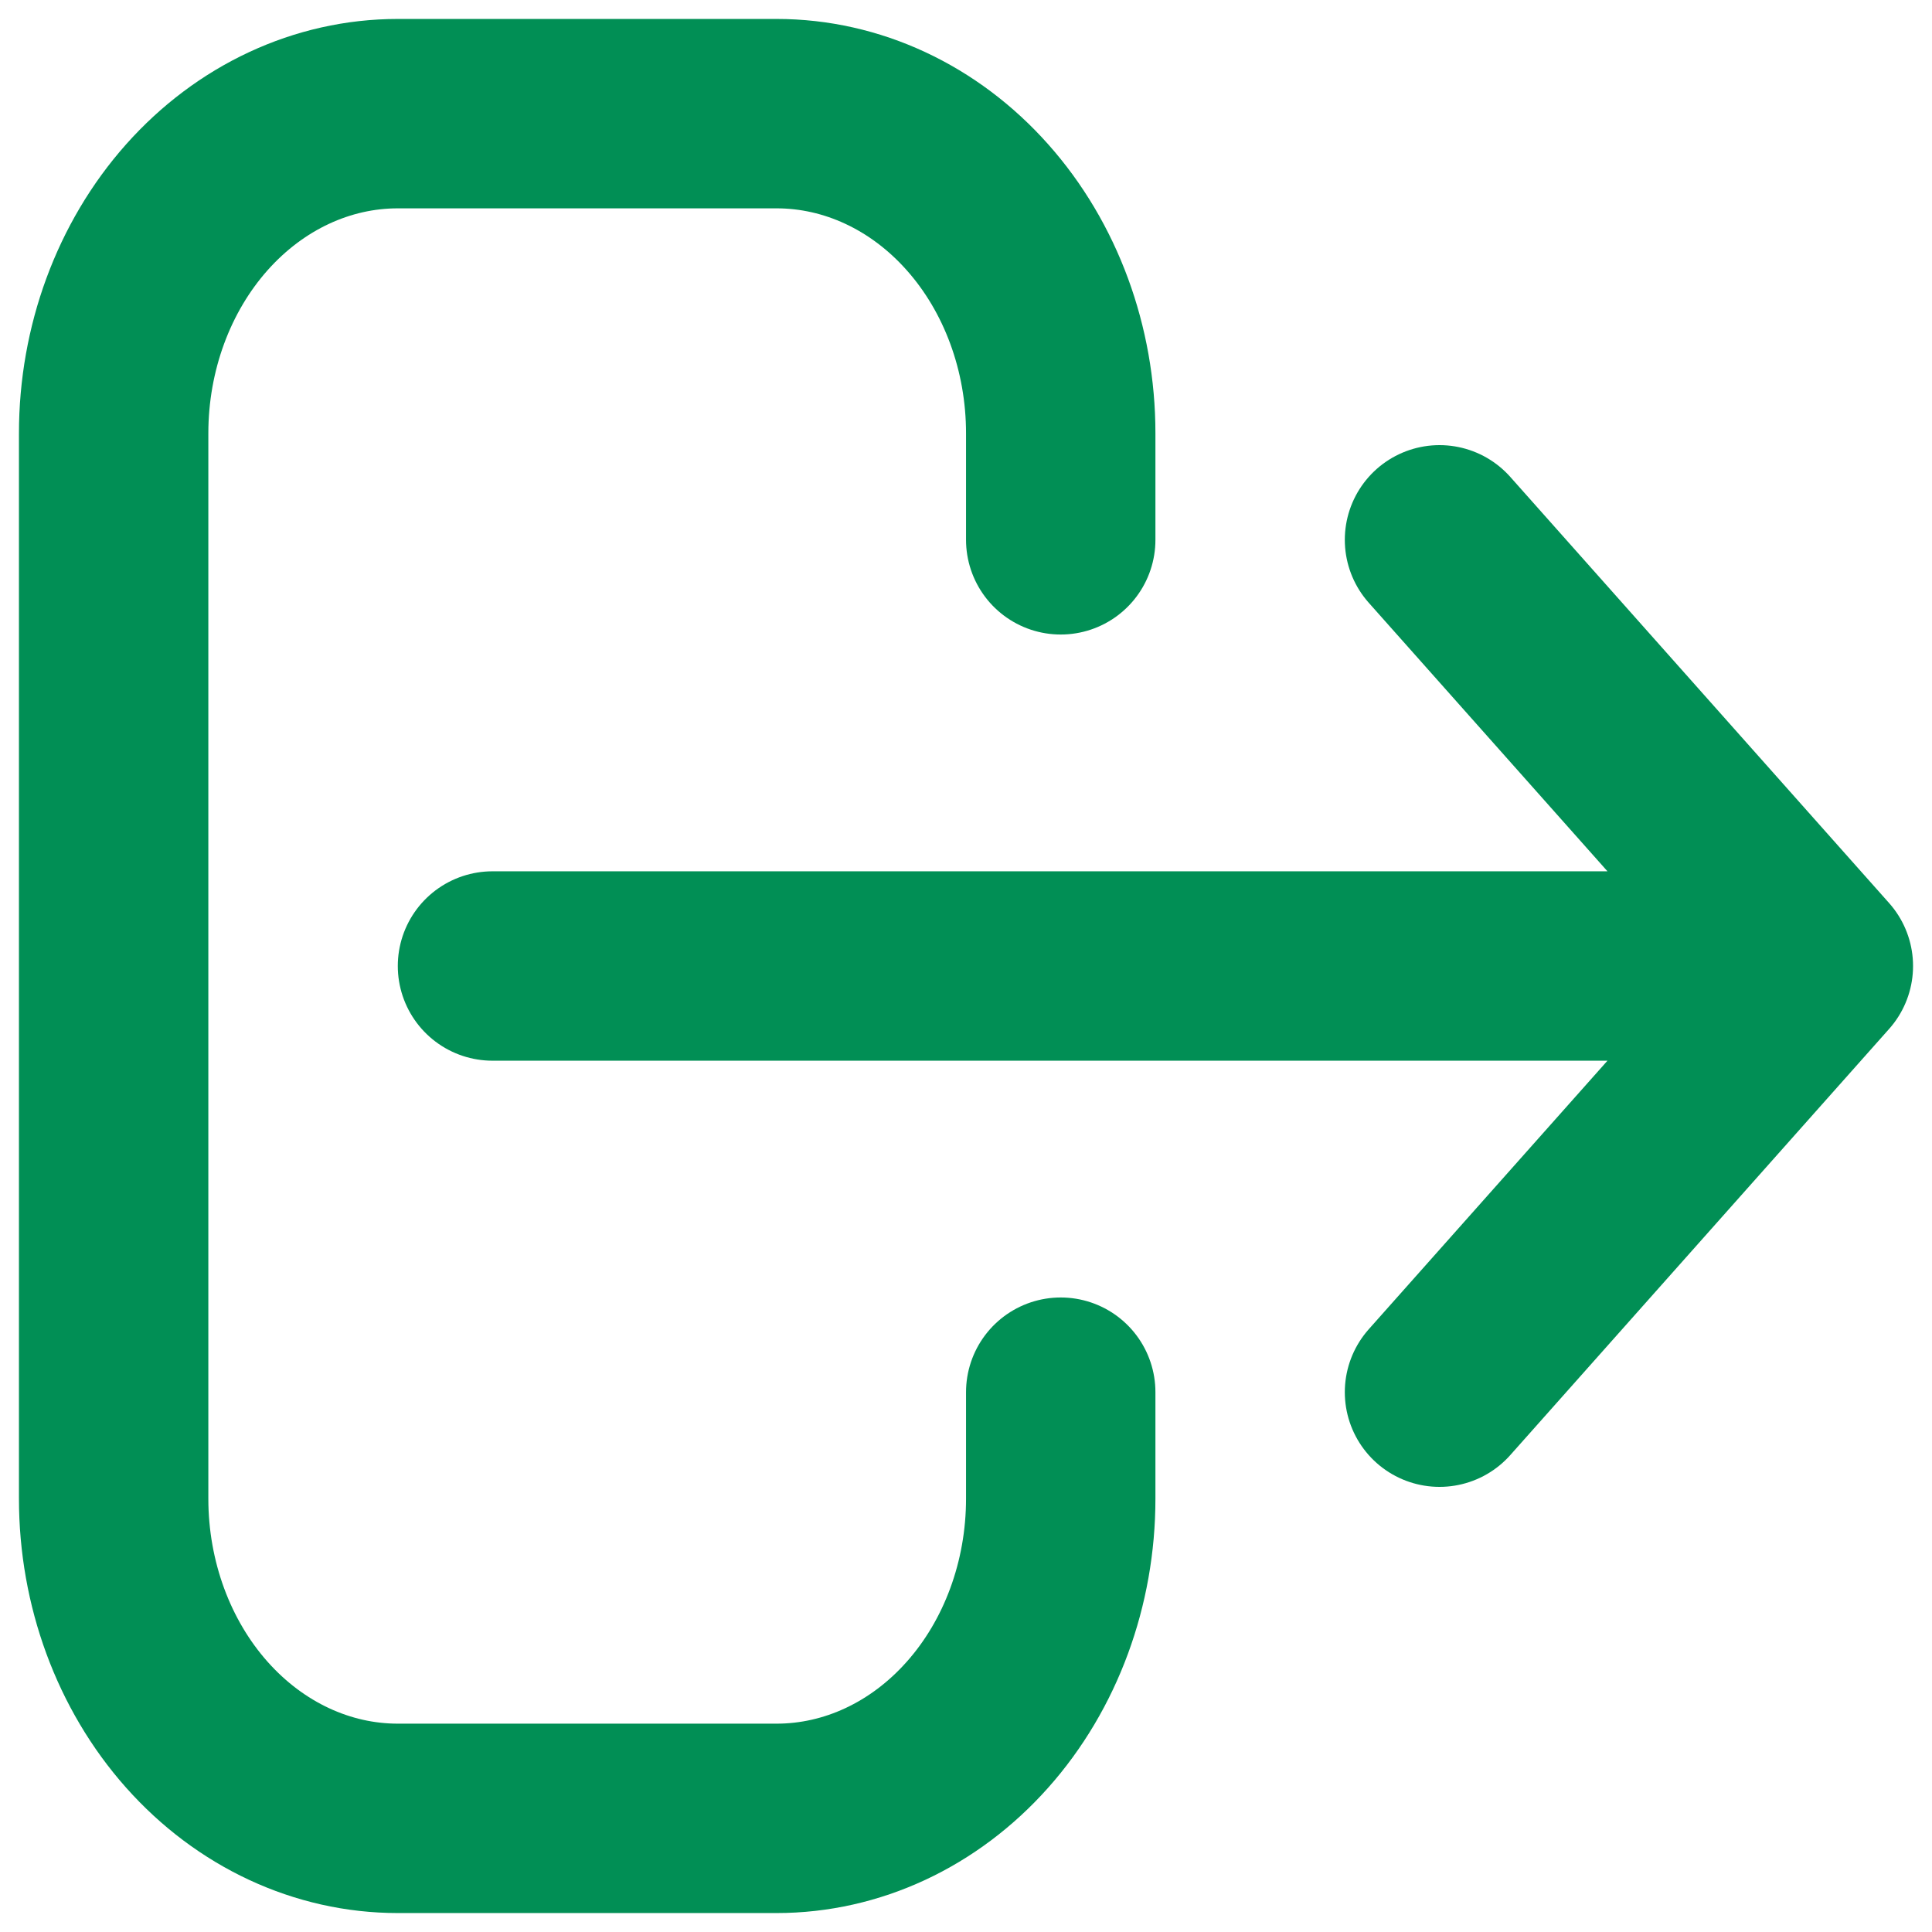 <svg width="34" height="34" viewBox="0 0 34 34" fill="none" xmlns="http://www.w3.org/2000/svg">
<path d="M18.667 24.5V26.375C18.667 27.867 18.14 29.298 17.202 30.352C16.265 31.407 14.993 32 13.667 32H7C5.674 32 4.402 31.407 3.464 30.352C2.527 29.298 2 27.867 2 26.375V7.625C2 6.133 2.527 4.702 3.464 3.648C4.402 2.593 5.674 2 7 2H13.667C14.993 2 16.265 2.593 17.202 3.648C18.14 4.702 18.667 6.133 18.667 7.625V9.5M25.333 24.5L32 17L25.333 24.5ZM32 17L25.333 9.5L32 17ZM32 17H8.667H32Z" stroke="#018F55" stroke-width="3.333" stroke-linecap="round" stroke-linejoin="round"/>
</svg>
